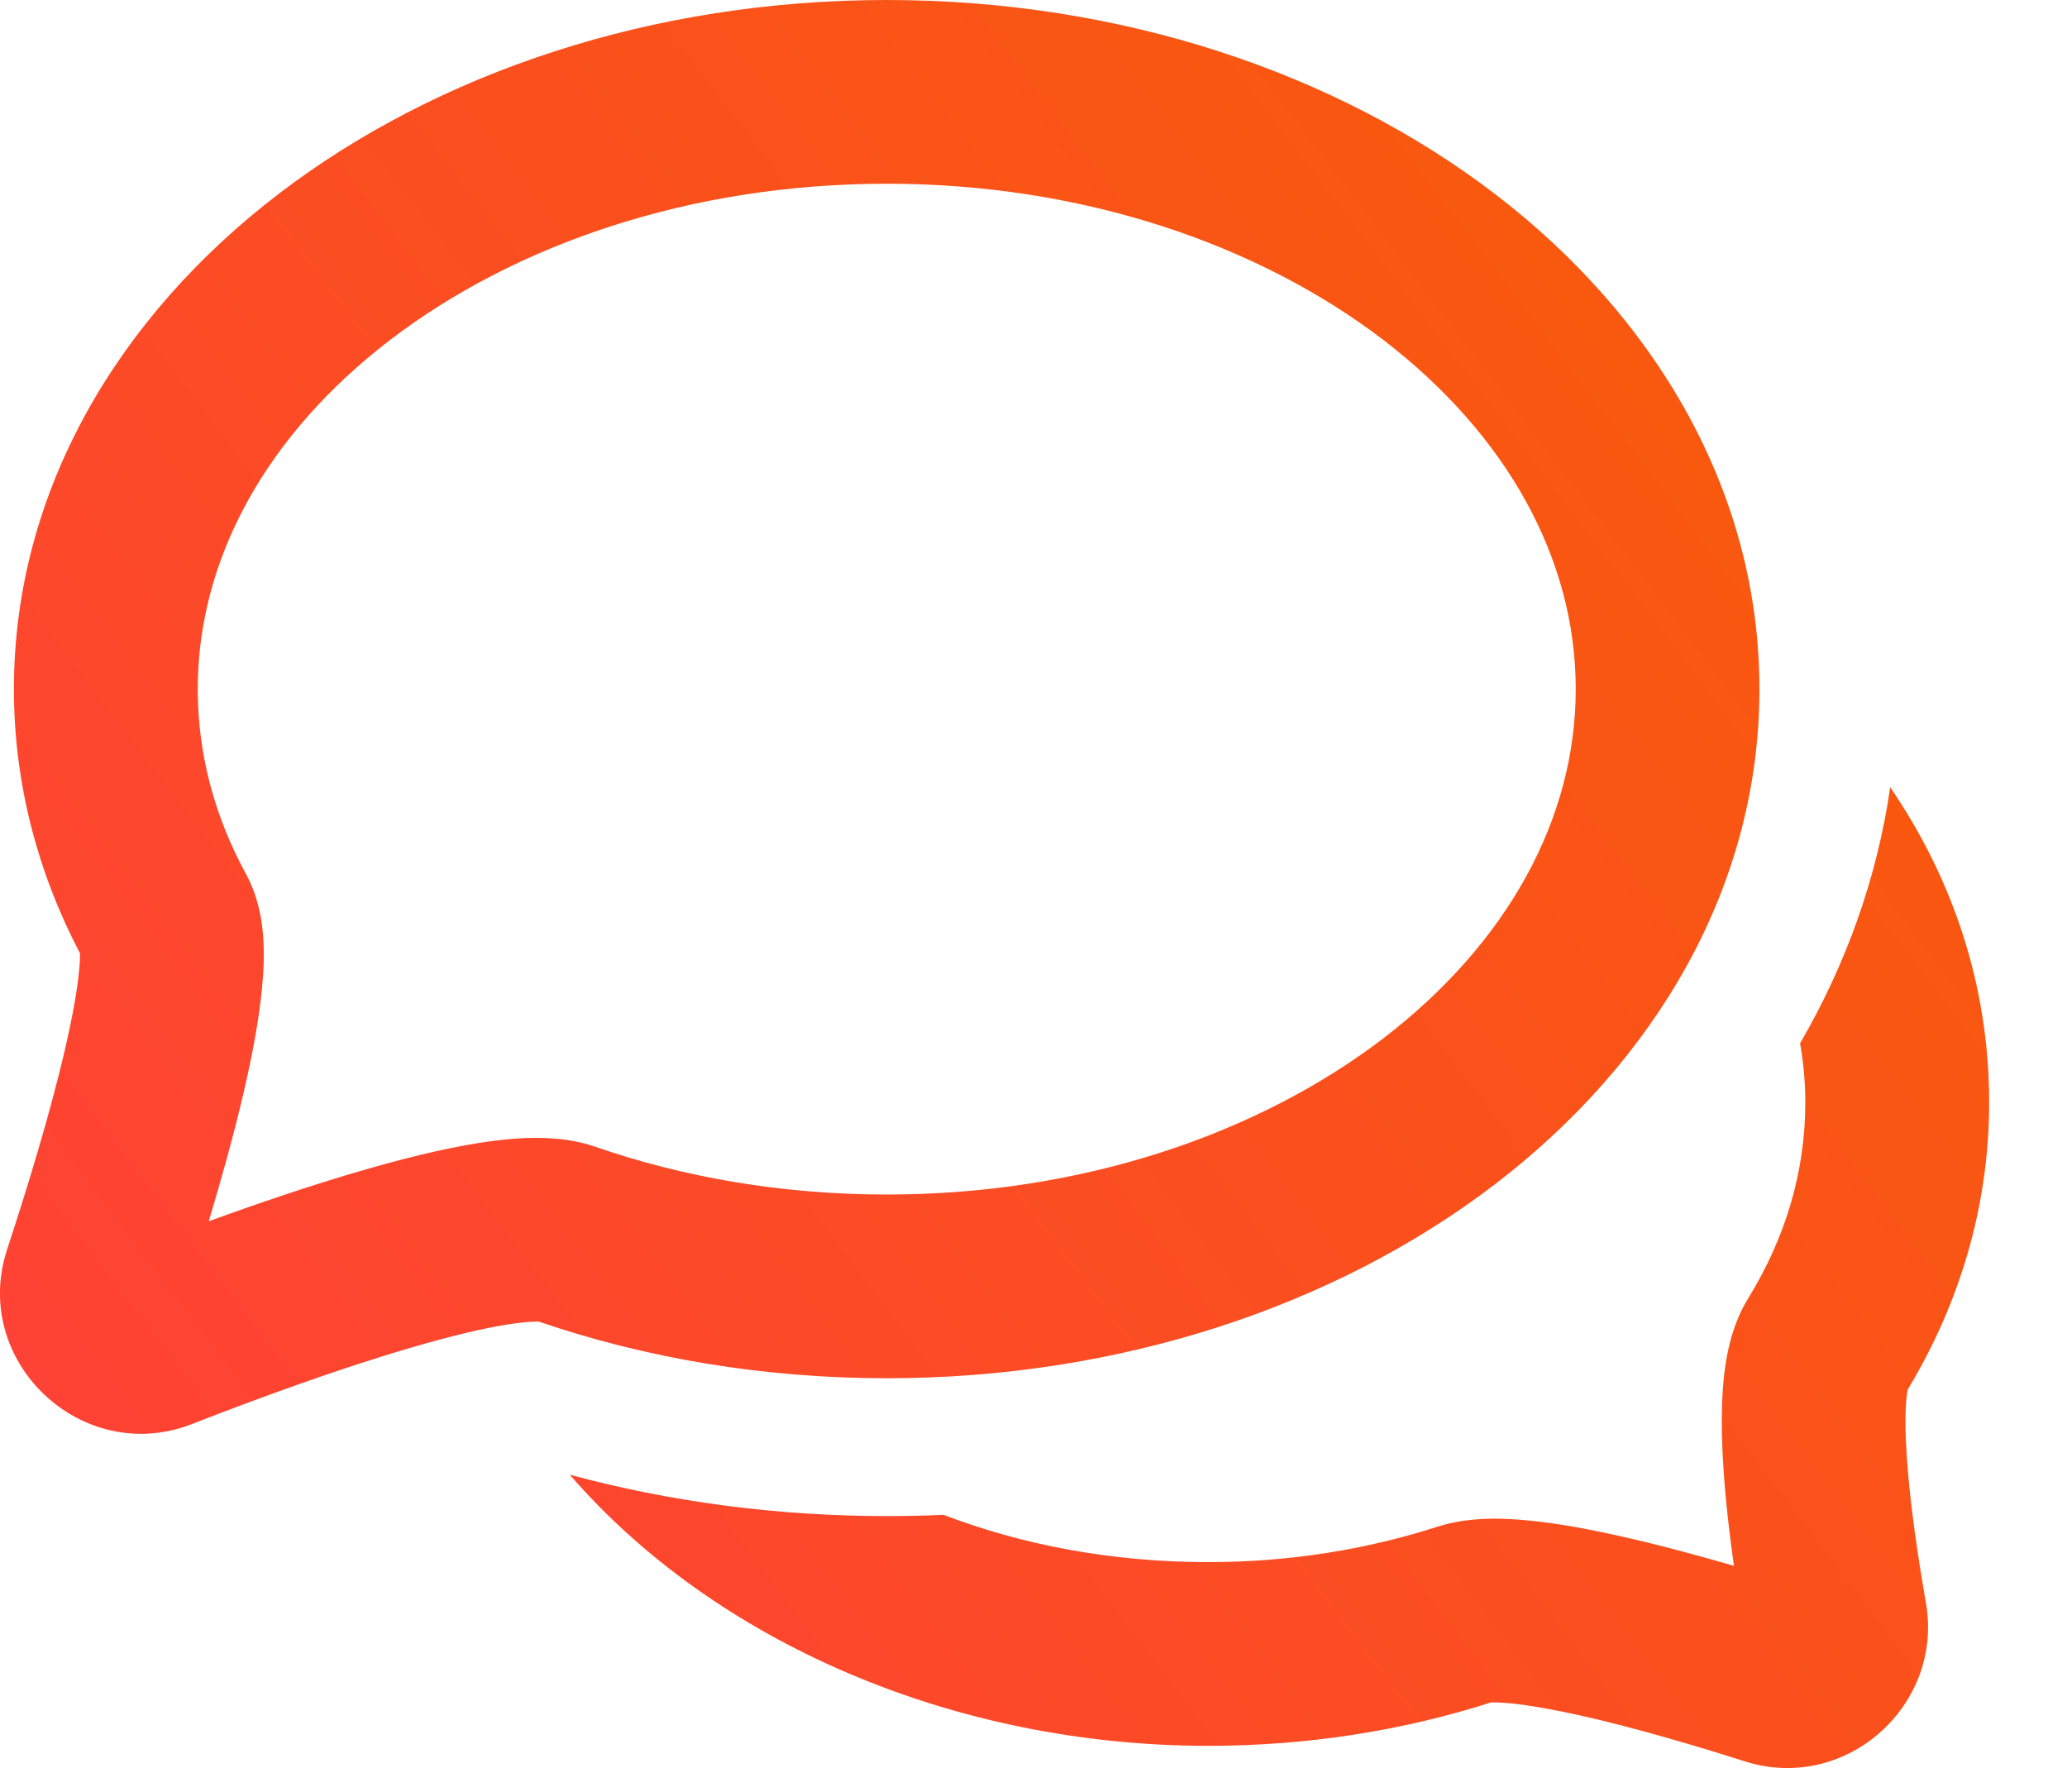 <svg width="15" height="13" viewBox="0 0 15 13" fill="none" xmlns="http://www.w3.org/2000/svg">
<path fill-rule="evenodd" clip-rule="evenodd" d="M13.717 5.712C13.622 6.369 13.397 6.995 13.063 7.57C13.088 7.712 13.101 7.856 13.101 8C13.101 8.502 12.956 8.983 12.687 9.419C12.552 9.637 12.517 9.892 12.504 10.061C12.489 10.254 12.494 10.465 12.508 10.668C12.523 10.896 12.551 11.136 12.583 11.361C12.323 11.286 12.041 11.209 11.772 11.149C11.548 11.098 11.319 11.055 11.111 11.034C10.931 11.015 10.669 11.001 10.435 11.076C9.924 11.241 9.361 11.334 8.768 11.334C8.063 11.334 7.415 11.208 6.847 10.991C6.711 10.997 6.573 11 6.435 11C5.631 11 4.859 10.895 4.135 10.7C5.187 11.915 6.92 12.667 8.768 12.667C9.49 12.667 10.183 12.556 10.821 12.352C10.822 12.352 10.825 12.352 10.828 12.352C10.844 12.352 10.889 12.351 10.975 12.36C11.108 12.374 11.28 12.405 11.479 12.449C11.873 12.538 12.317 12.67 12.663 12.78C13.396 13.012 14.107 12.372 13.976 11.628C13.92 11.308 13.861 10.917 13.838 10.578C13.826 10.408 13.825 10.268 13.833 10.165C13.837 10.123 13.841 10.096 13.844 10.082C14.219 9.461 14.435 8.753 14.435 8C14.435 7.151 14.171 6.376 13.717 5.712Z" fill="url(#paint0_linear_3013_2380)"/>
<path fill-rule="evenodd" clip-rule="evenodd" d="M2.833 2.465C1.934 3.153 1.435 4.055 1.435 5C1.435 5.471 1.557 5.925 1.788 6.347C1.875 6.508 1.9 6.674 1.909 6.786C1.919 6.909 1.914 7.035 1.903 7.152C1.882 7.388 1.831 7.655 1.77 7.918C1.699 8.225 1.607 8.553 1.515 8.861C1.867 8.733 2.252 8.602 2.616 8.496C2.911 8.41 3.209 8.335 3.474 8.293C3.703 8.257 4.034 8.221 4.319 8.32C4.959 8.542 5.676 8.667 6.435 8.667C7.866 8.667 9.137 8.222 10.037 7.535C10.935 6.847 11.435 5.945 11.435 5C11.435 4.055 10.935 3.153 10.037 2.465C9.137 1.778 7.866 1.333 6.435 1.333C5.003 1.333 3.732 1.778 2.833 2.465ZM2.023 1.406C3.174 0.526 4.736 0 6.435 0C8.133 0 9.695 0.526 10.847 1.406C11.999 2.287 12.768 3.552 12.768 5C12.768 6.448 11.999 7.713 10.847 8.594C9.695 9.474 8.133 10 6.435 10C5.539 10 4.684 9.854 3.907 9.588C3.907 9.591 3.844 9.584 3.683 9.61C3.497 9.639 3.26 9.697 2.99 9.776C2.453 9.932 1.85 10.154 1.391 10.333C0.595 10.642 -0.216 9.878 0.052 9.064C0.194 8.632 0.362 8.087 0.471 7.616C0.526 7.379 0.562 7.18 0.575 7.032C0.58 6.981 0.581 6.944 0.581 6.918C0.274 6.332 0.101 5.683 0.101 5C0.101 3.552 0.87 2.287 2.023 1.406Z" fill="url(#paint1_linear_3013_2380)"/>
<defs>
<linearGradient id="paint0_linear_3013_2380" x1="-5.3773e-07" y1="12.828" x2="15.327" y2="1.173" gradientUnits="userSpaceOnUse">
<stop stop-color="#FF3F3A"/>
<stop offset="1" stop-color="#F75E05"/>
</linearGradient>
<linearGradient id="paint1_linear_3013_2380" x1="-5.3773e-07" y1="12.828" x2="15.327" y2="1.173" gradientUnits="userSpaceOnUse">
<stop stop-color="#FF3F3A"/>
<stop offset="1" stop-color="#F75E05"/>
</linearGradient>
</defs>
</svg>
